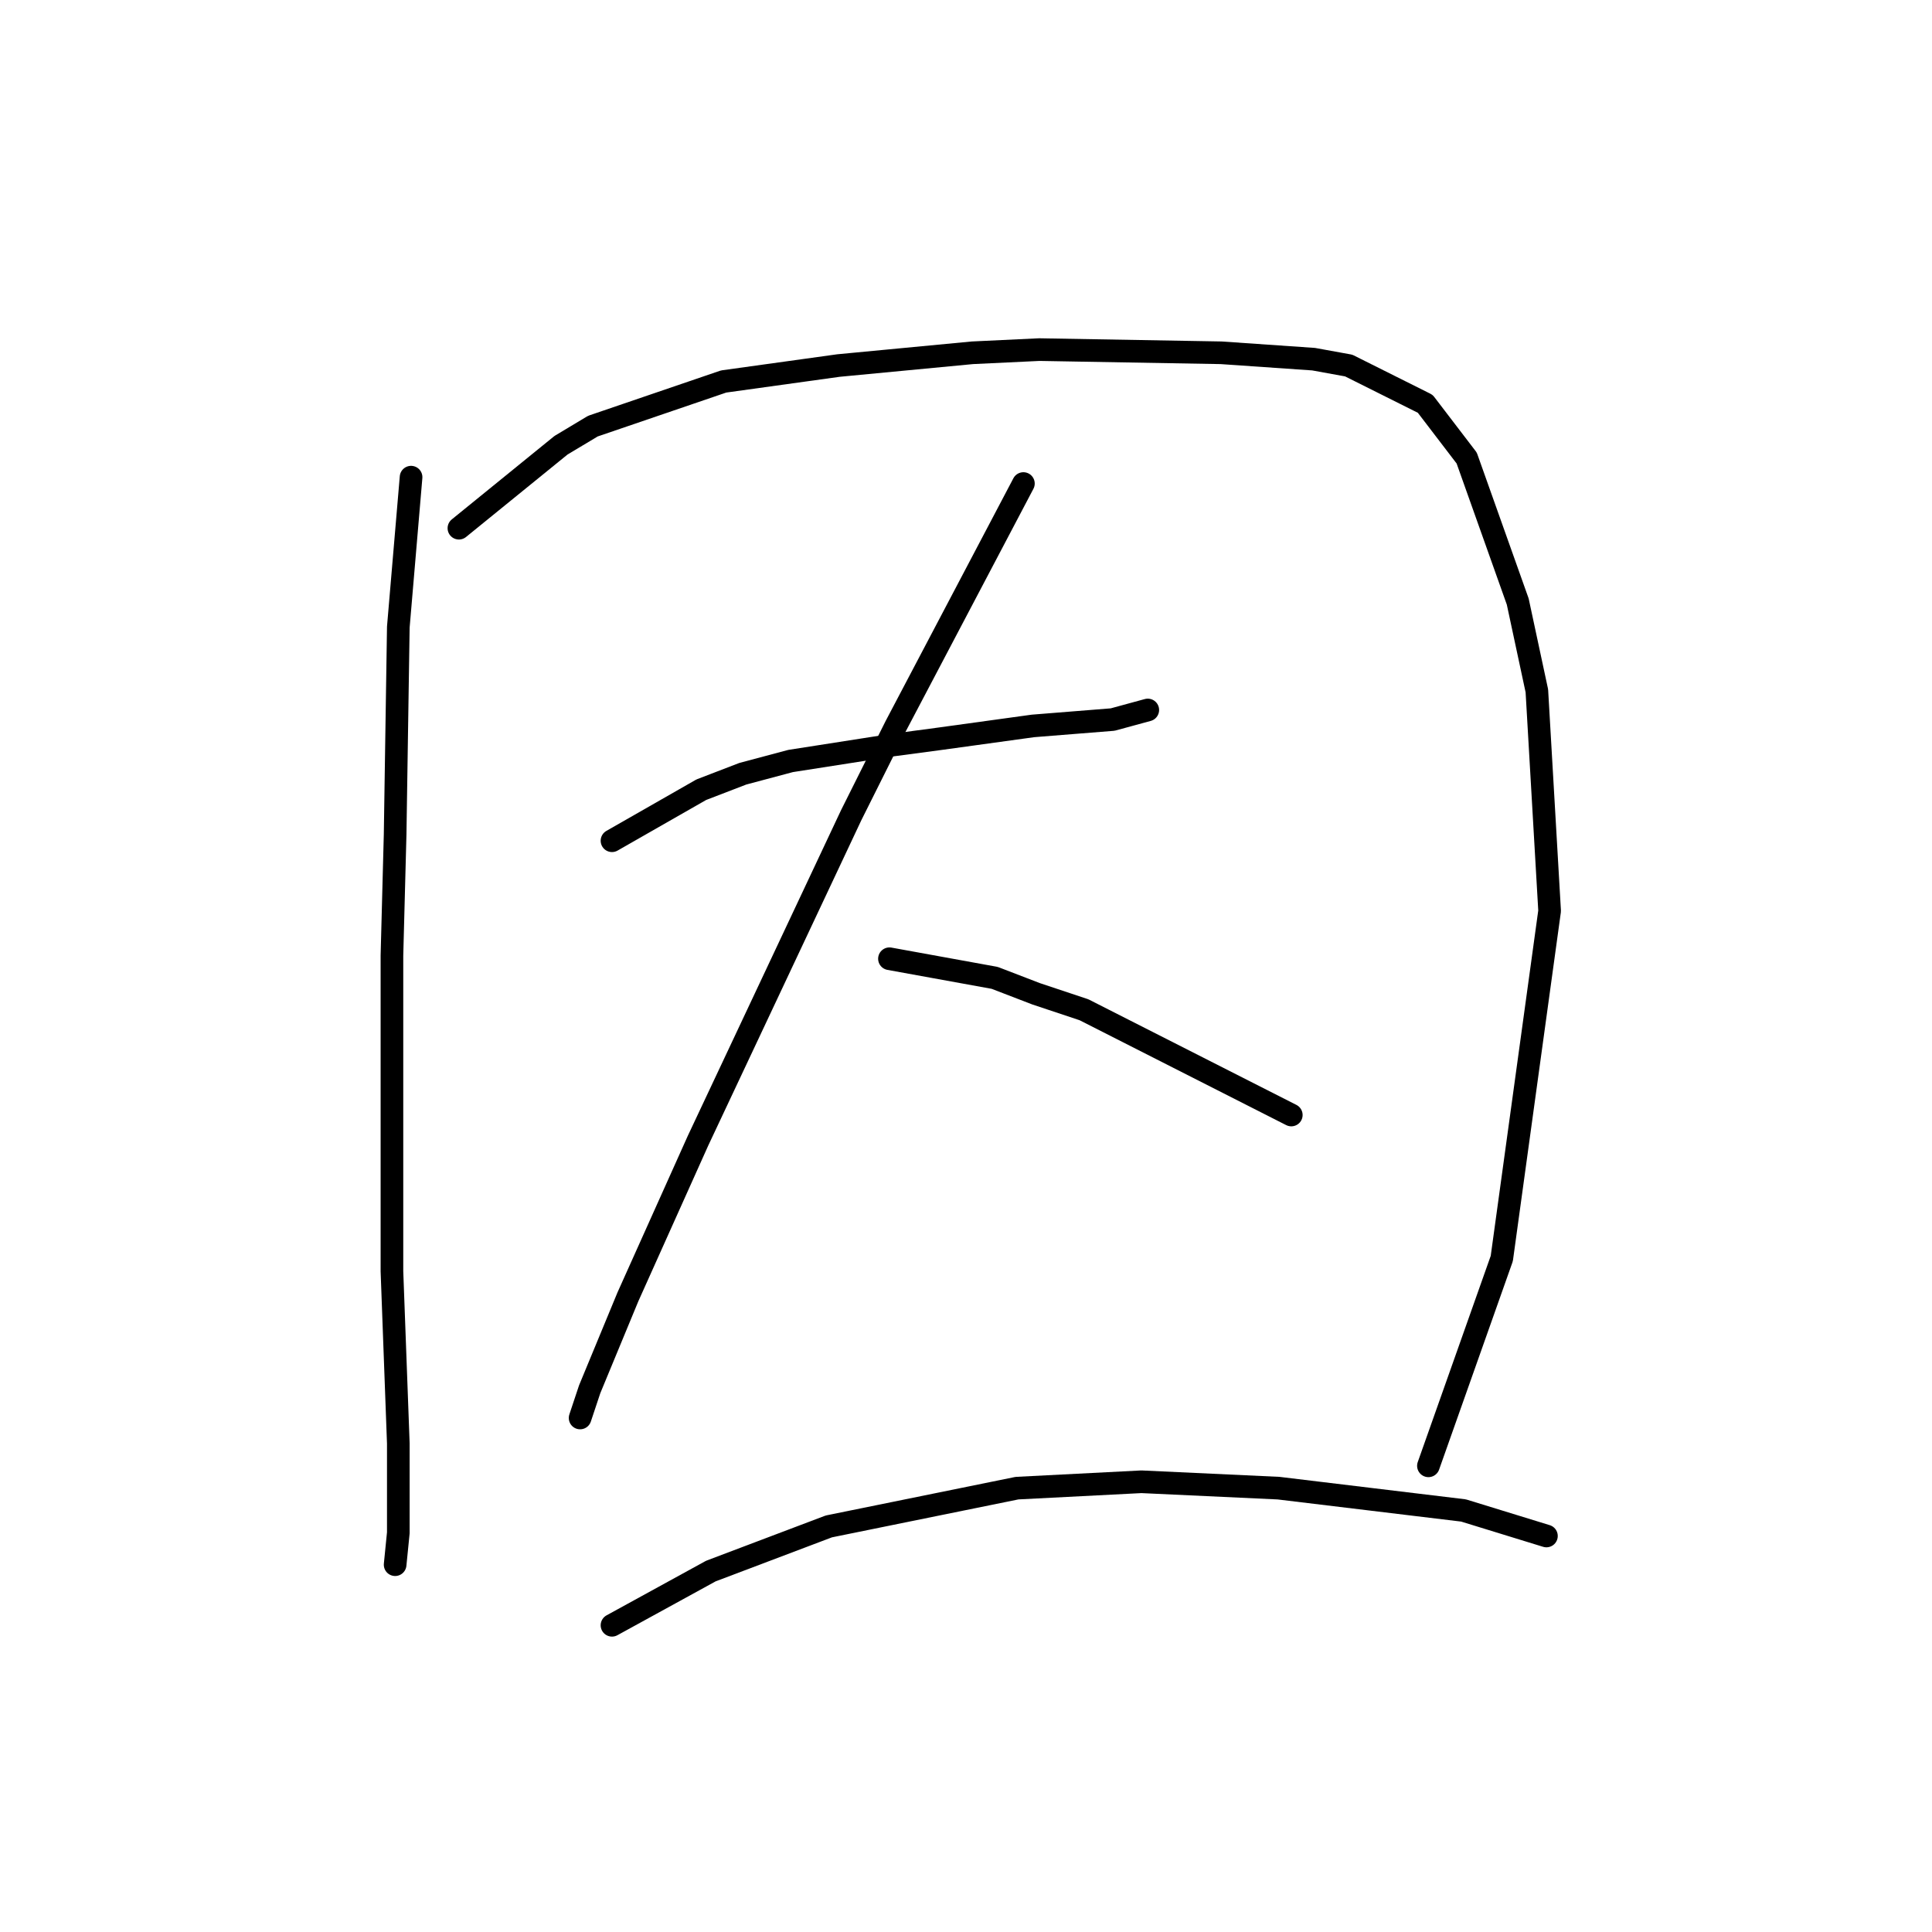 <?xml version="1.0" standalone="no"?>
    <svg width="256" height="256" xmlns="http://www.w3.org/2000/svg" version="1.1">
    <polyline stroke="black" stroke-width="3" stroke-linecap="round" fill="transparent" stroke-linejoin="round" points="54.469 63.227 52.779 83.089 52.357 110.557 51.934 126.615 51.934 155.773 51.934 168.451 52.779 191.271 52.779 203.103 52.357 207.329 52.357 207.329 " />
        <polyline stroke="black" stroke-width="3" stroke-linecap="round" fill="transparent" stroke-linejoin="round" points="60.808 69.989 74.331 59.001 78.557 56.466 95.883 50.55 111.096 48.437 128.844 46.746 137.719 46.324 161.806 46.746 174.061 47.592 178.71 48.437 188.852 53.508 194.345 60.692 201.107 79.708 203.642 91.54 205.332 120.699 198.994 166.761 189.274 194.229 189.274 194.229 " />
        <polyline stroke="black" stroke-width="3" stroke-linecap="round" fill="transparent" stroke-linejoin="round" points="81.092 111.402 92.925 104.641 98.418 102.528 104.757 100.837 118.28 98.724 124.619 97.879 136.874 96.189 147.438 95.344 152.087 94.076 152.087 94.076 " />
        <polyline stroke="black" stroke-width="3" stroke-linecap="round" fill="transparent" stroke-linejoin="round" points="135.606 64.072 118.702 96.189 112.786 108.021 92.502 151.125 83.205 171.832 78.134 184.087 76.867 187.89 76.867 187.89 " />
        <polyline stroke="black" stroke-width="3" stroke-linecap="round" fill="transparent" stroke-linejoin="round" points="117.857 127.038 131.803 129.573 137.296 131.686 143.635 133.799 171.103 147.744 171.103 147.744 " />
        <polyline stroke="black" stroke-width="3" stroke-linecap="round" fill="transparent" stroke-linejoin="round" points="81.092 215.358 94.192 208.174 109.828 202.258 134.761 197.187 151.242 196.342 169.413 197.187 193.923 200.145 204.91 203.526 204.91 203.526 " />
        </svg>